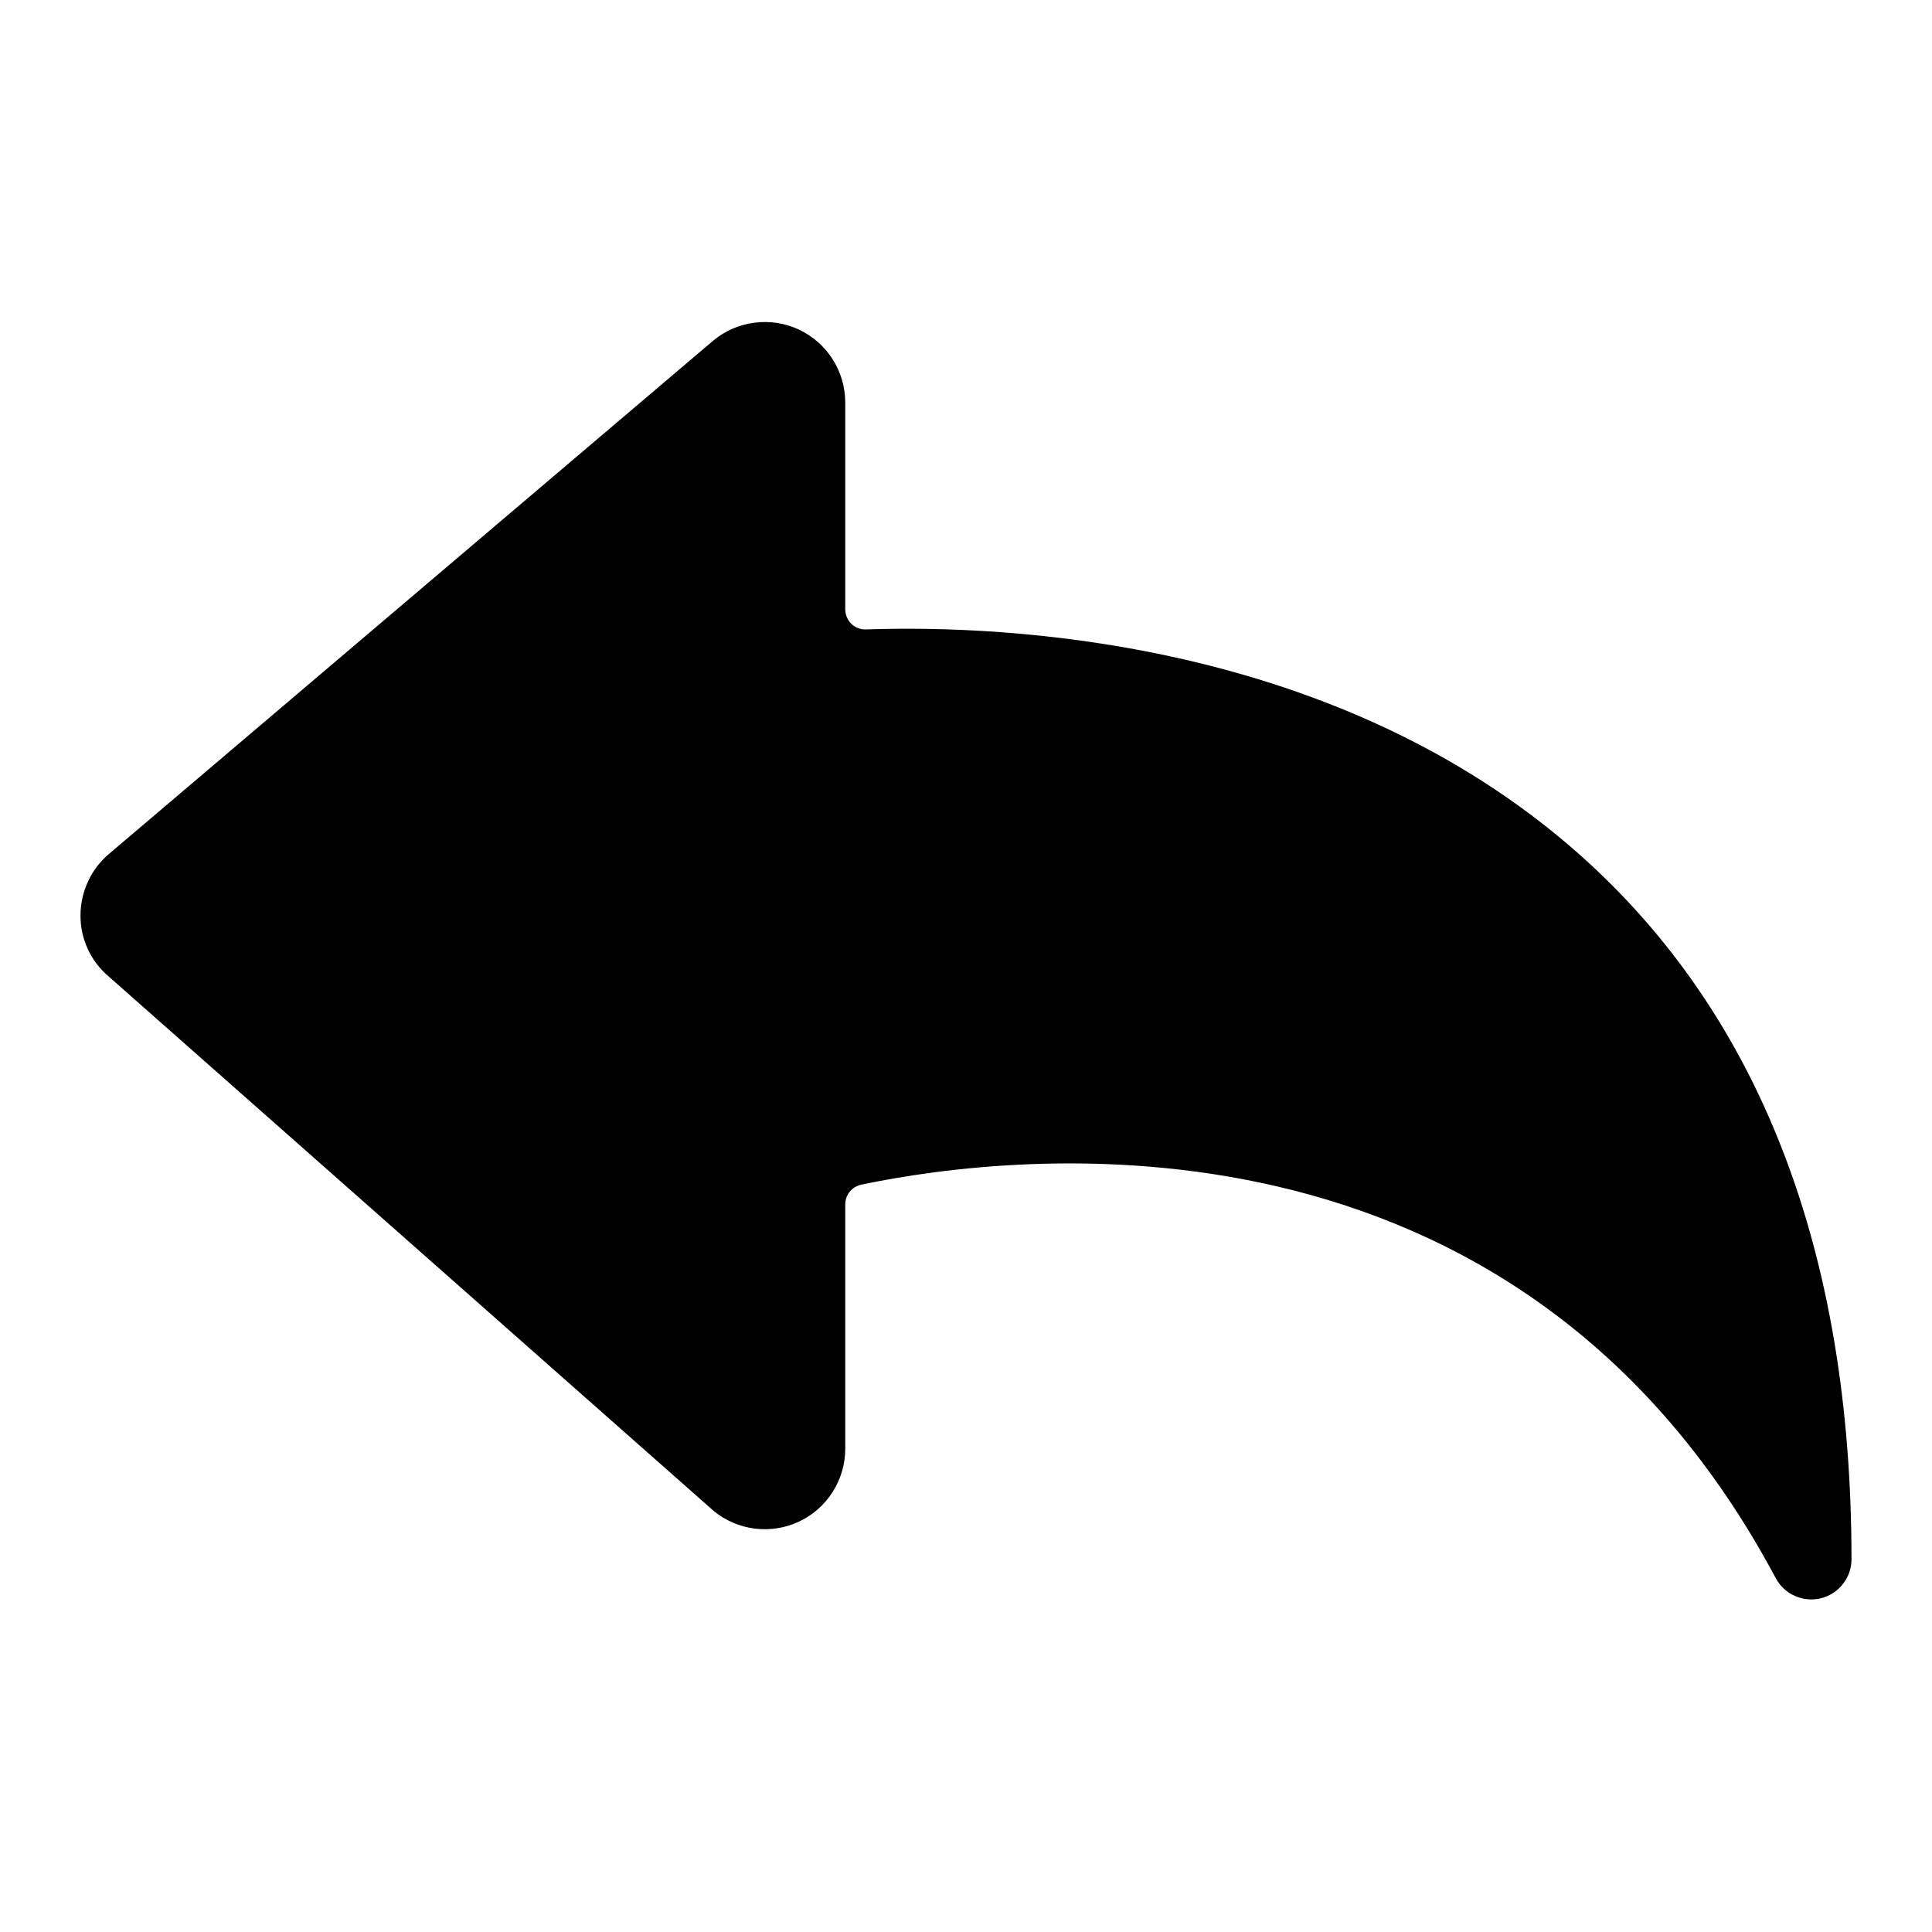 <svg width="24" height="24" viewBox="0 0 24 24" fill="none" xmlns="http://www.w3.org/2000/svg">
  <g clip-path="url(#clip0)">
    <path fill="currentColor" d="M19.618 10.612C16.607 7.942 12.493 7.759 10.759 7.819C10.725 7.821 10.692 7.815 10.66 7.803C10.629 7.791 10.6 7.773 10.576 7.75C10.552 7.726 10.533 7.698 10.52 7.667C10.507 7.636 10.5 7.603 10.5 7.569V4.997C10.499 4.807 10.445 4.621 10.342 4.461C10.24 4.301 10.094 4.174 9.922 4.093C9.75 4.013 9.558 3.984 9.37 4.009C9.181 4.033 9.004 4.111 8.858 4.233L1.364 10.599C1.25 10.693 1.158 10.811 1.096 10.944C1.033 11.078 1 11.224 1 11.371C0.999 11.516 1.03 11.659 1.091 11.79C1.152 11.922 1.24 12.038 1.351 12.131L8.864 18.768C9.01 18.889 9.188 18.965 9.376 18.989C9.565 19.012 9.756 18.982 9.927 18.901C10.099 18.82 10.244 18.692 10.345 18.531C10.447 18.371 10.5 18.185 10.5 17.995V14.96C10.5 14.903 10.52 14.847 10.556 14.803C10.593 14.758 10.644 14.728 10.7 14.716C12.608 14.316 18.835 13.558 22.06 19.606C22.113 19.704 22.197 19.782 22.298 19.826C22.4 19.871 22.514 19.881 22.621 19.854C22.729 19.827 22.825 19.765 22.893 19.677C22.962 19.59 23 19.482 23 19.371C23 15.55 21.862 12.604 19.618 10.612Z"/>
  </g>
  <defs>
    <clipPath id="clip0">
      <rect width="24" height="24" fill="transparent"/>
    </clipPath>
  </defs>
</svg>
